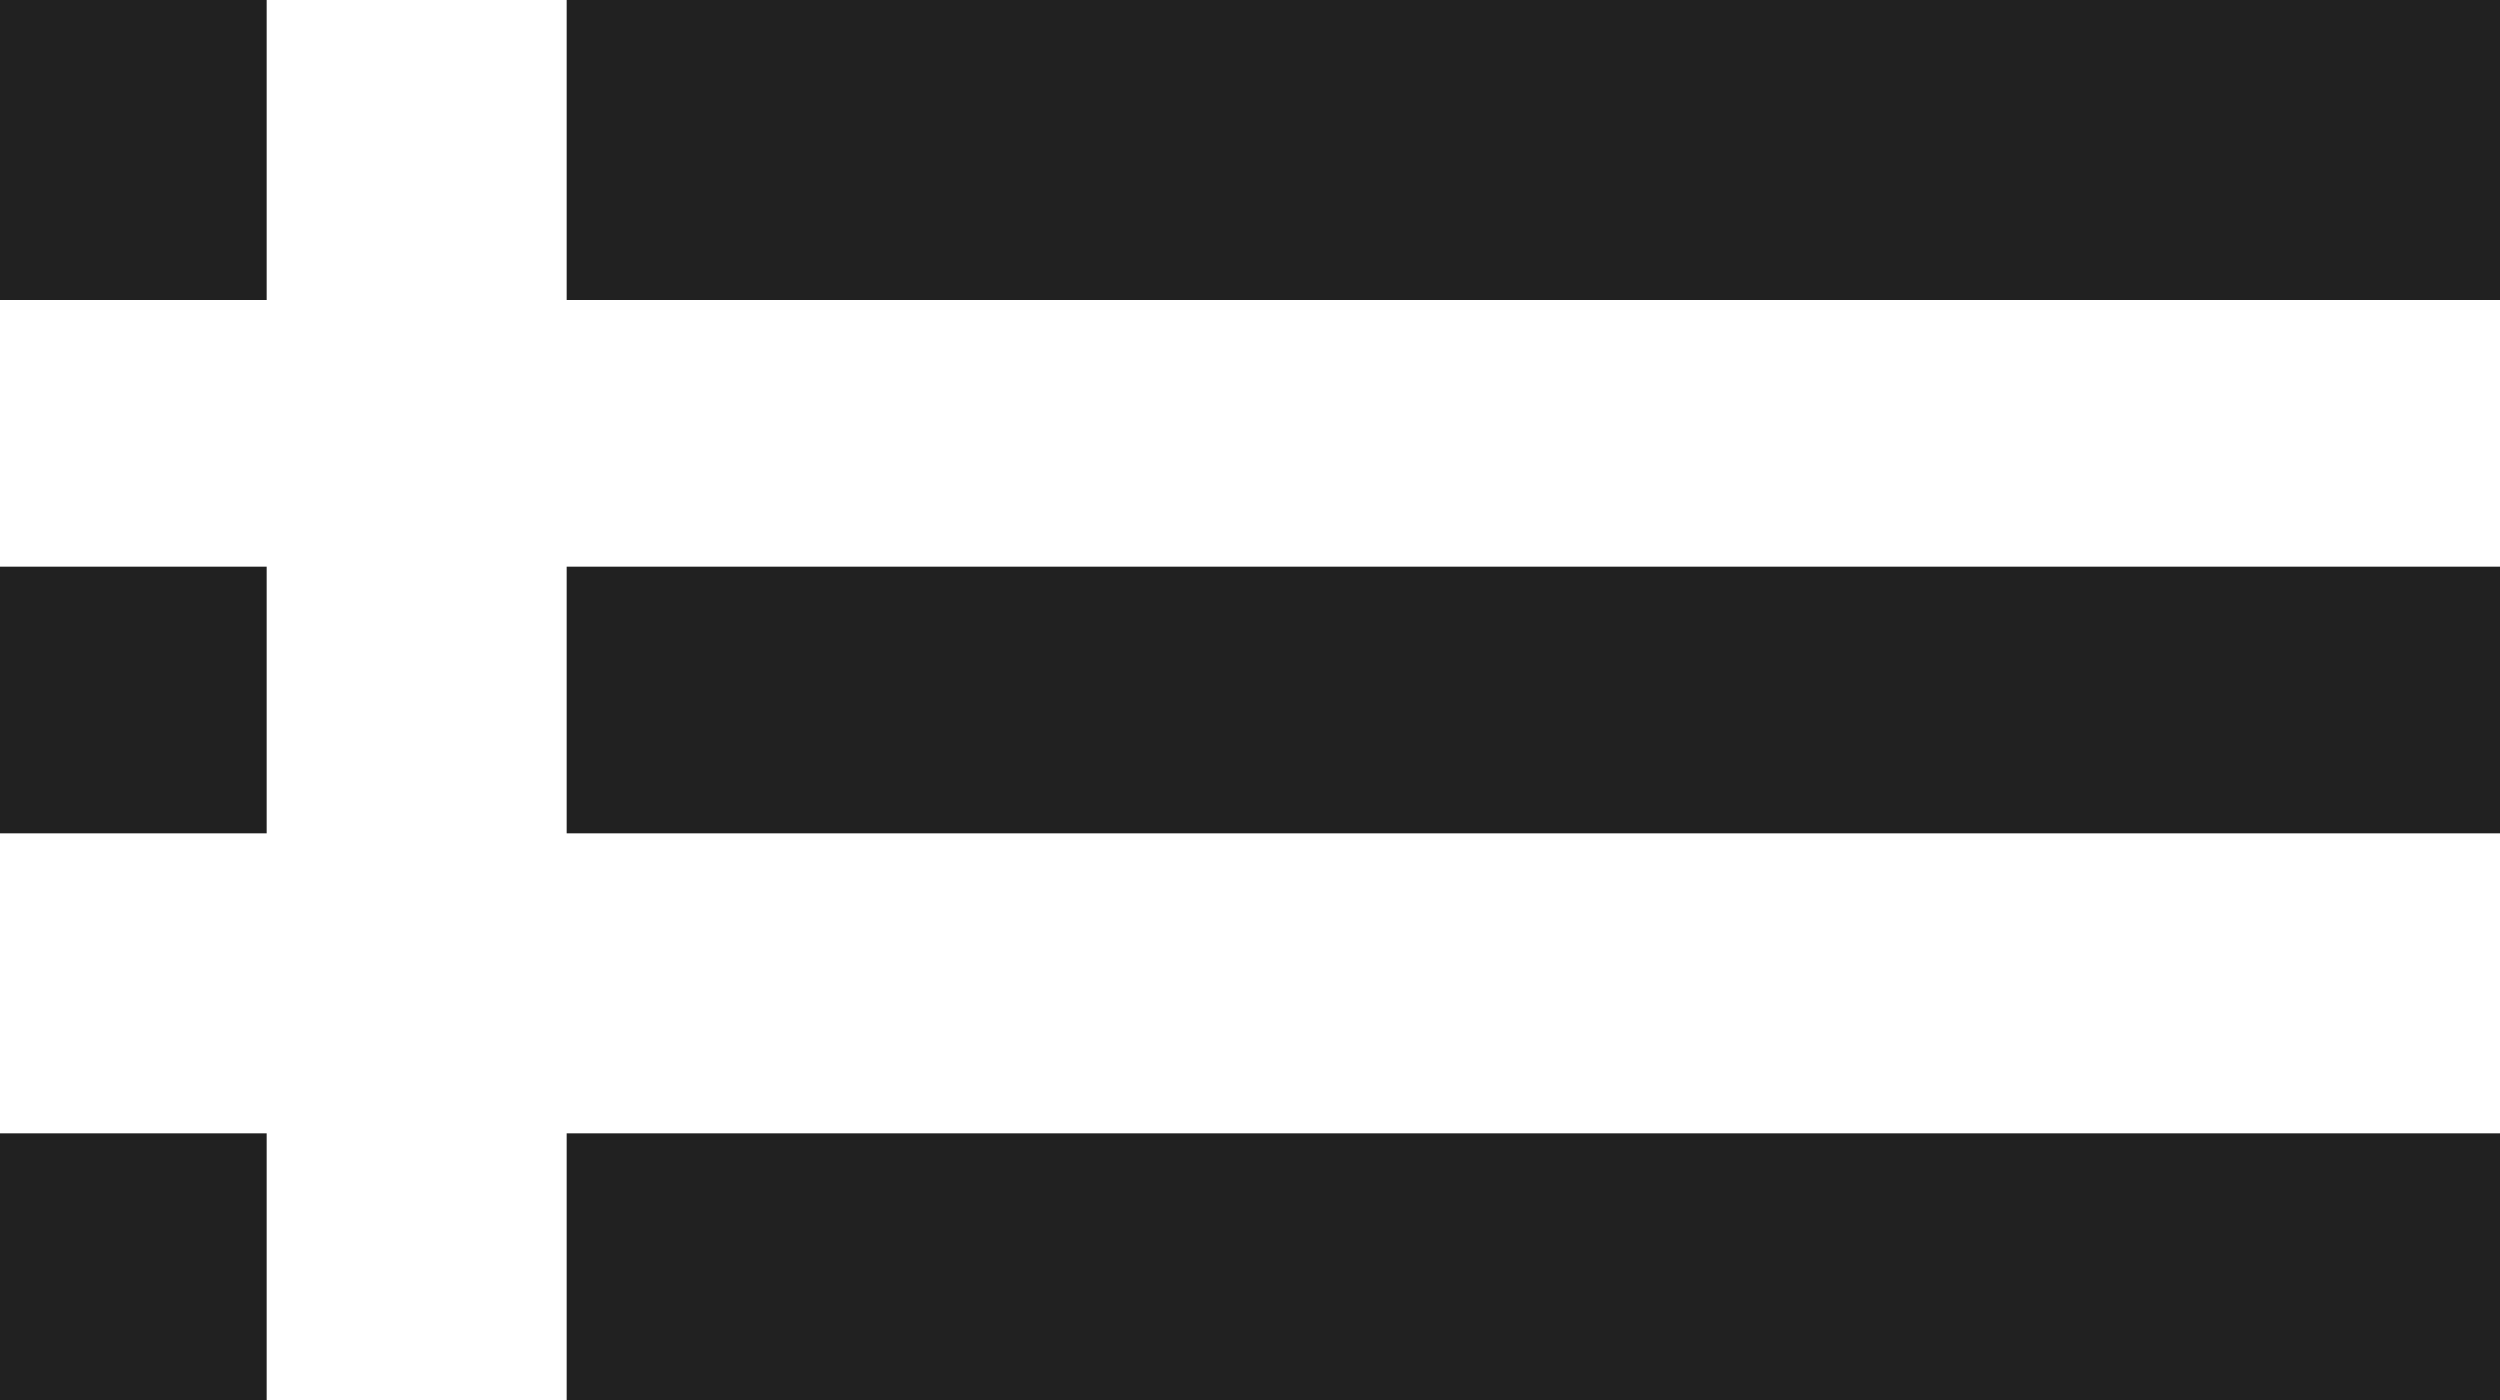 <svg xmlns="http://www.w3.org/2000/svg" width="75" height="42" viewBox="0 0 75 42">
  <path id="ic_list_24px" d="M3,31.687h8v-8H3Zm0,17h8v-8H3Zm0-33h8v-9H3Zm17,16H78v-8H20Zm0,17H78v-8H20Zm0-42v9H78v-9Z" transform="translate(-3 -6.687)" fill="#212121"/>
</svg>
